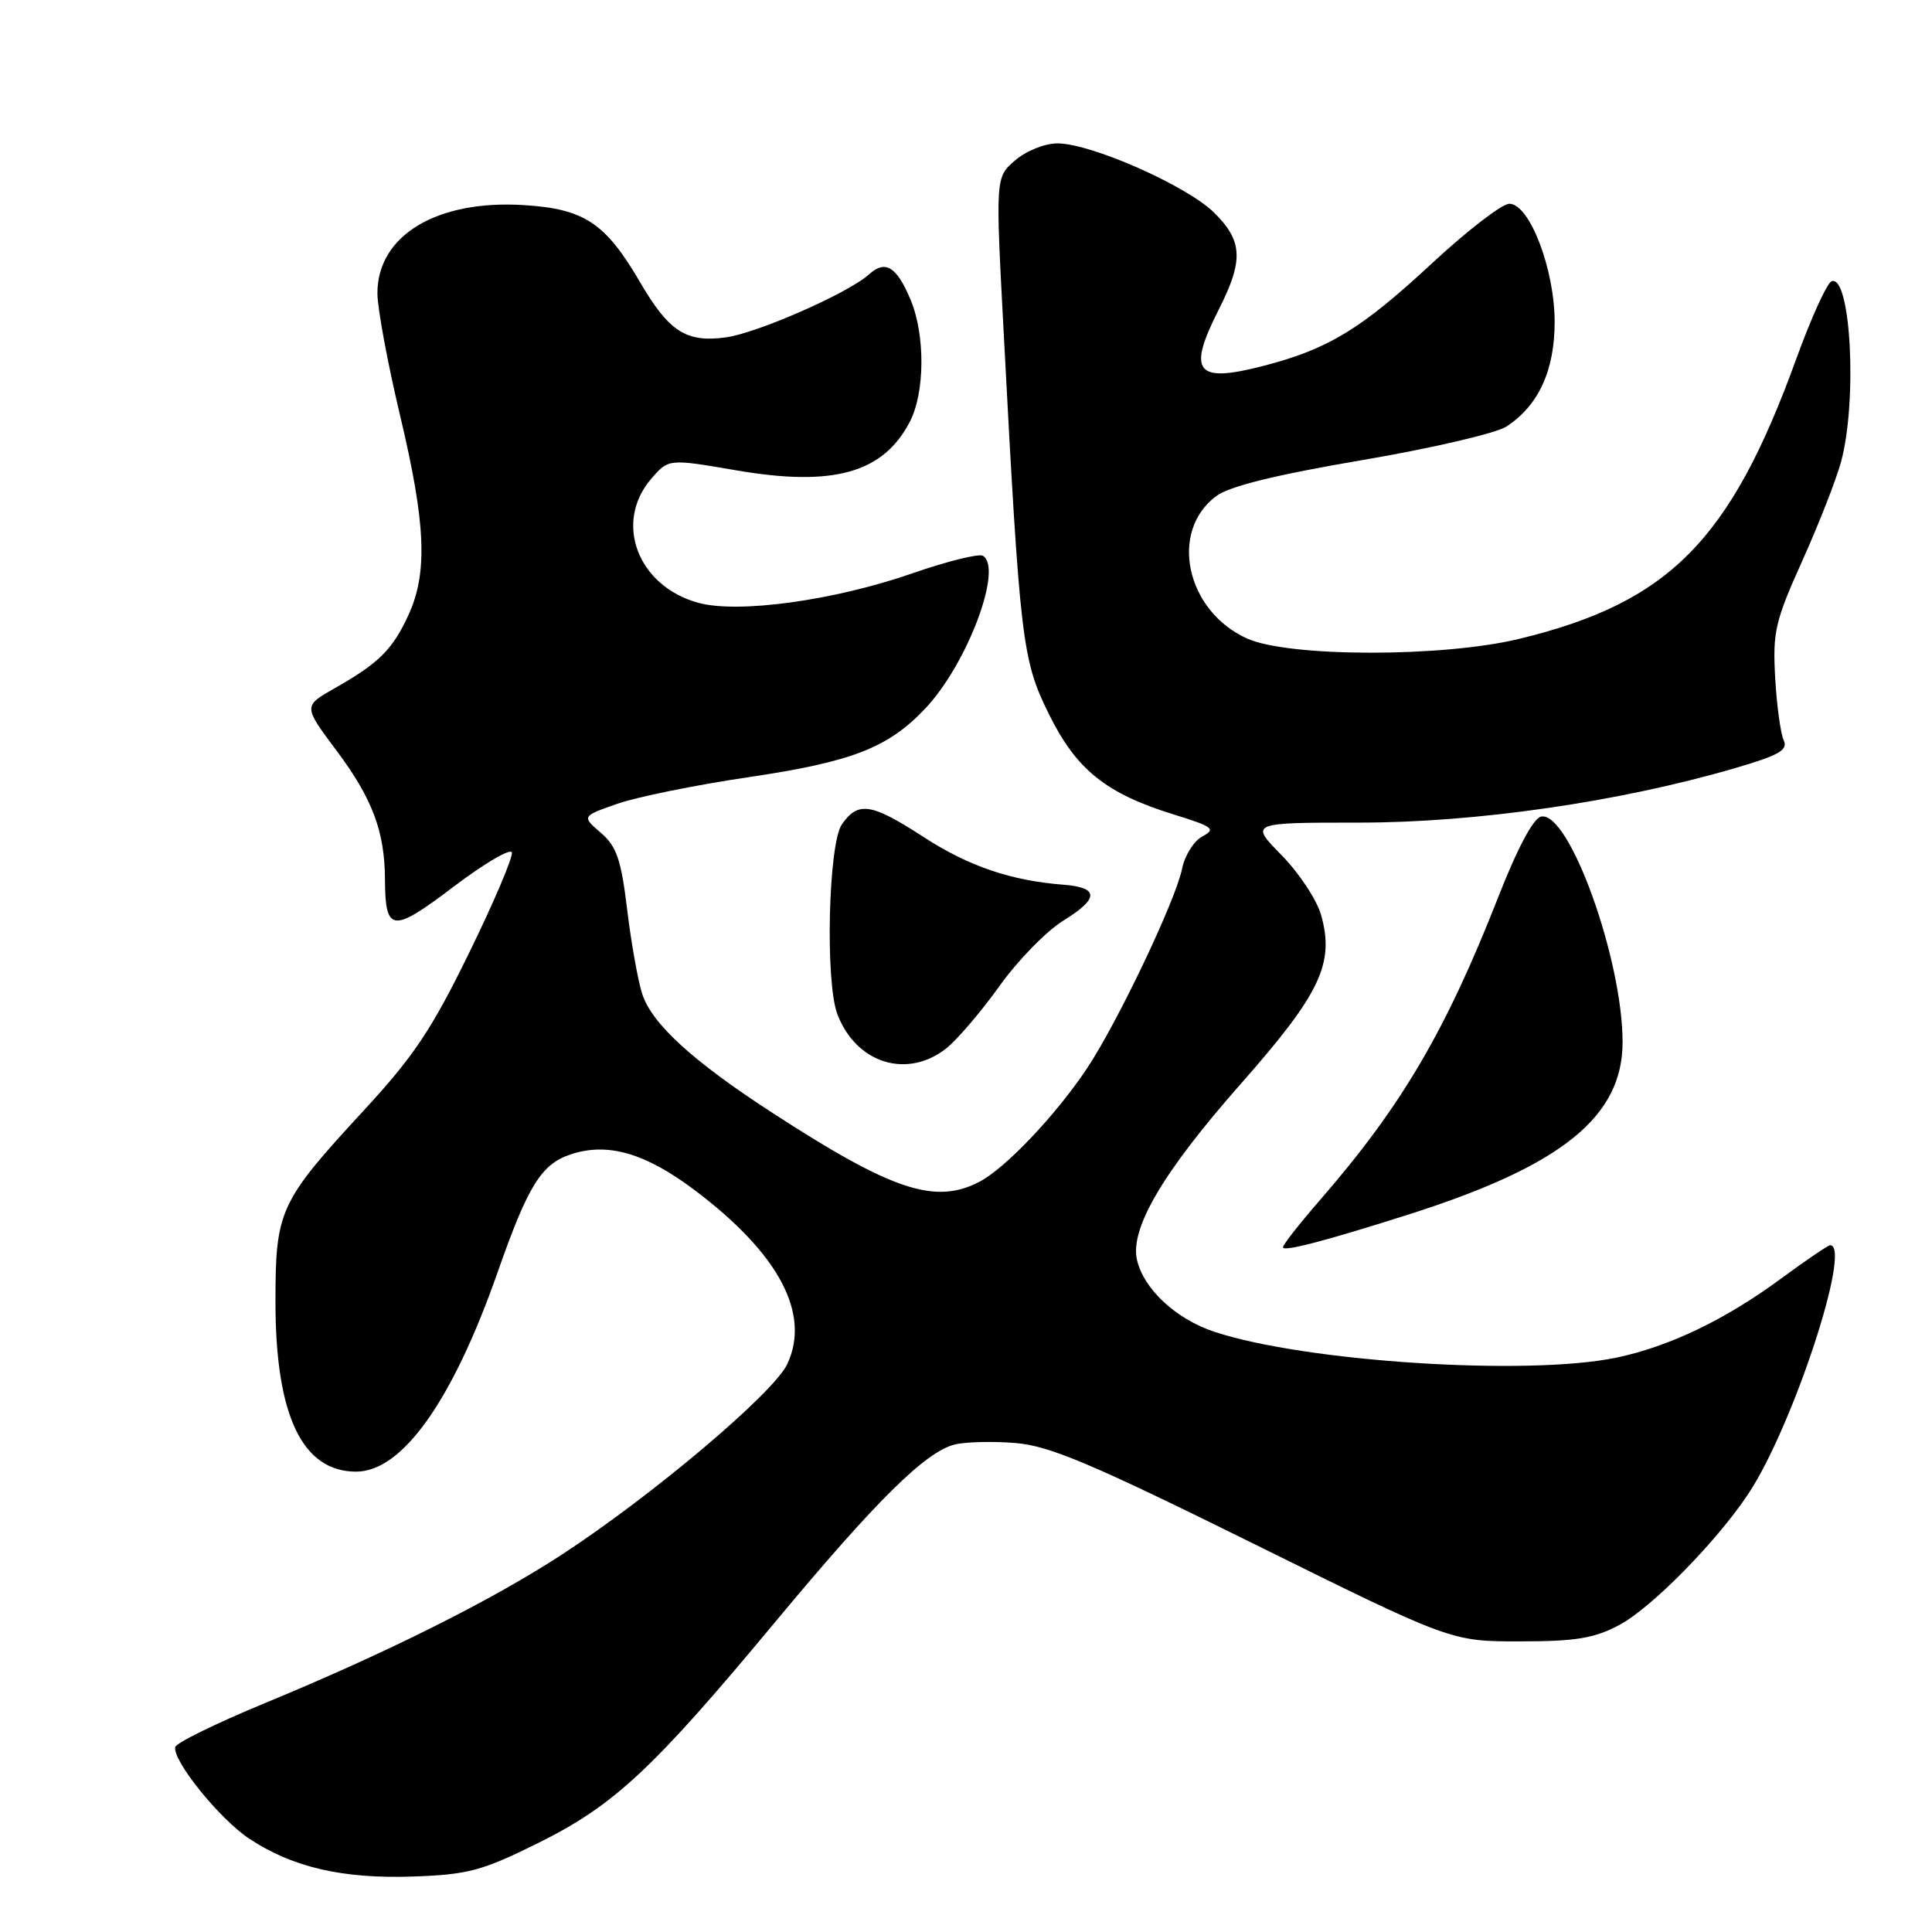 <?xml version="1.0" encoding="UTF-8" standalone="no"?>
<!DOCTYPE svg PUBLIC "-//W3C//DTD SVG 1.1//EN" "http://www.w3.org/Graphics/SVG/1.1/DTD/svg11.dtd" >
<svg xmlns="http://www.w3.org/2000/svg" xmlns:xlink="http://www.w3.org/1999/xlink" version="1.1" viewBox="0 0 256 256">
 <g >
 <path fill="currentColor"
d=" M 71.29 244.22 C 81.37 239.22 86.45 234.49 102.65 215.00 C 116.08 198.85 122.61 192.39 126.49 191.41 C 127.92 191.05 131.56 190.96 134.58 191.21 C 139.10 191.59 144.63 193.93 166.17 204.58 C 192.28 217.50 192.28 217.50 201.39 217.49 C 208.83 217.49 211.25 217.09 214.60 215.30 C 218.84 213.04 227.51 204.22 231.69 197.90 C 237.55 189.04 245.45 165.00 242.50 165.00 C 242.23 165.00 239.29 167.00 235.97 169.44 C 228.60 174.87 221.22 178.41 214.20 179.89 C 202.47 182.35 172.98 180.46 160.91 176.47 C 155.83 174.78 151.57 170.84 150.66 166.97 C 149.69 162.80 154.09 155.32 164.40 143.63 C 174.94 131.68 176.84 127.70 175.07 121.30 C 174.52 119.29 172.15 115.69 169.82 113.32 C 165.58 109.00 165.58 109.00 180.13 109.00 C 195.58 109.00 214.54 106.26 229.80 101.81 C 235.74 100.08 236.95 99.39 236.35 98.09 C 235.94 97.22 235.43 93.49 235.22 89.81 C 234.88 83.73 235.21 82.31 238.83 74.27 C 241.02 69.40 243.33 63.50 243.96 61.15 C 246.12 53.13 245.25 36.42 242.71 37.26 C 242.11 37.46 239.99 42.10 238.01 47.57 C 229.28 71.64 221.17 79.84 201.31 84.65 C 191.14 87.12 170.78 87.09 165.25 84.61 C 157.16 80.97 154.87 70.42 161.15 65.74 C 162.91 64.43 168.98 62.93 180.42 60.98 C 189.61 59.42 198.25 57.41 199.61 56.52 C 203.86 53.74 205.99 49.11 206.00 42.69 C 206.00 35.67 202.68 27.00 199.99 27.00 C 199.03 27.00 194.38 30.58 189.68 34.95 C 180.37 43.59 176.03 46.24 167.49 48.46 C 158.45 50.82 157.27 49.35 161.50 41.00 C 164.81 34.47 164.67 31.90 160.84 28.14 C 157.19 24.58 144.56 19.00 140.13 19.00 C 138.44 19.00 135.97 19.99 134.51 21.25 C 131.90 23.50 131.90 23.50 132.99 44.00 C 135.16 85.10 135.43 87.41 138.97 94.59 C 142.62 102.00 146.54 105.15 155.61 107.95 C 160.75 109.54 161.15 109.85 159.32 110.83 C 158.19 111.43 156.98 113.36 156.63 115.11 C 155.78 119.34 148.00 135.65 143.96 141.68 C 139.79 147.88 133.24 154.77 129.80 156.58 C 123.93 159.66 118.23 157.77 102.35 147.46 C 91.80 140.62 86.36 135.65 85.09 131.68 C 84.53 129.93 83.63 124.90 83.10 120.51 C 82.30 113.87 81.70 112.14 79.60 110.34 C 77.08 108.16 77.08 108.16 81.79 106.51 C 84.38 105.60 92.21 104.01 99.19 102.98 C 112.94 100.94 117.70 99.09 122.64 93.84 C 128.16 87.98 132.93 75.31 130.25 73.65 C 129.71 73.32 125.50 74.37 120.89 75.97 C 110.52 79.58 97.78 81.33 92.51 79.87 C 84.49 77.66 81.30 69.25 86.29 63.44 C 88.59 60.78 88.59 60.78 97.61 62.33 C 110.44 64.53 117.05 62.67 120.57 55.86 C 122.56 52.01 122.61 44.38 120.66 39.73 C 118.82 35.32 117.32 34.40 115.17 36.34 C 112.43 38.83 100.33 44.15 96.14 44.71 C 90.90 45.41 88.64 43.95 84.78 37.34 C 80.23 29.55 77.42 27.68 69.45 27.18 C 57.89 26.44 49.99 31.20 50.01 38.88 C 50.02 40.87 51.36 48.12 53.00 55.00 C 56.43 69.40 56.70 75.87 54.12 81.50 C 52.02 86.07 50.20 87.88 44.34 91.20 C 40.18 93.56 40.18 93.56 44.59 99.46 C 49.33 105.79 50.98 110.16 51.01 116.50 C 51.05 123.57 51.95 123.67 60.08 117.51 C 64.14 114.43 67.63 112.38 67.82 112.95 C 68.01 113.52 65.47 119.50 62.17 126.24 C 57.20 136.42 54.82 139.98 48.13 147.22 C 37.02 159.26 36.50 160.38 36.50 172.50 C 36.50 187.54 40.04 195.00 47.19 195.00 C 53.30 195.00 59.95 185.63 65.92 168.63 C 69.96 157.09 71.73 154.24 75.65 152.95 C 80.53 151.34 85.50 152.78 92.02 157.68 C 103.21 166.09 107.47 174.10 104.30 180.78 C 102.48 184.61 86.51 198.11 74.50 205.96 C 65.21 212.03 51.29 218.99 34.96 225.73 C 28.61 228.36 23.32 230.95 23.22 231.50 C 22.86 233.31 29.12 241.05 33.03 243.64 C 38.78 247.44 45.41 248.97 54.71 248.65 C 62.03 248.39 63.84 247.91 71.29 244.22 Z  M 187.00 160.81 C 207.01 154.41 215.00 147.93 215.00 138.09 C 215.00 127.08 207.93 107.48 204.22 108.20 C 203.18 108.40 201.08 112.34 198.47 119.01 C 191.51 136.72 185.66 146.65 174.89 159.03 C 172.20 162.13 170.00 164.93 170.00 165.27 C 170.00 165.91 175.75 164.40 187.00 160.81 Z  M 125.37 138.93 C 126.82 137.78 129.99 134.07 132.42 130.68 C 134.84 127.28 138.65 123.38 140.88 122.00 C 145.65 119.06 145.66 117.60 140.92 117.23 C 133.99 116.70 128.35 114.78 122.43 110.94 C 115.45 106.41 113.72 106.14 111.56 109.22 C 109.76 111.79 109.32 130.09 110.96 134.39 C 113.43 140.89 120.17 143.01 125.37 138.93 Z "/>
</g>
</svg>